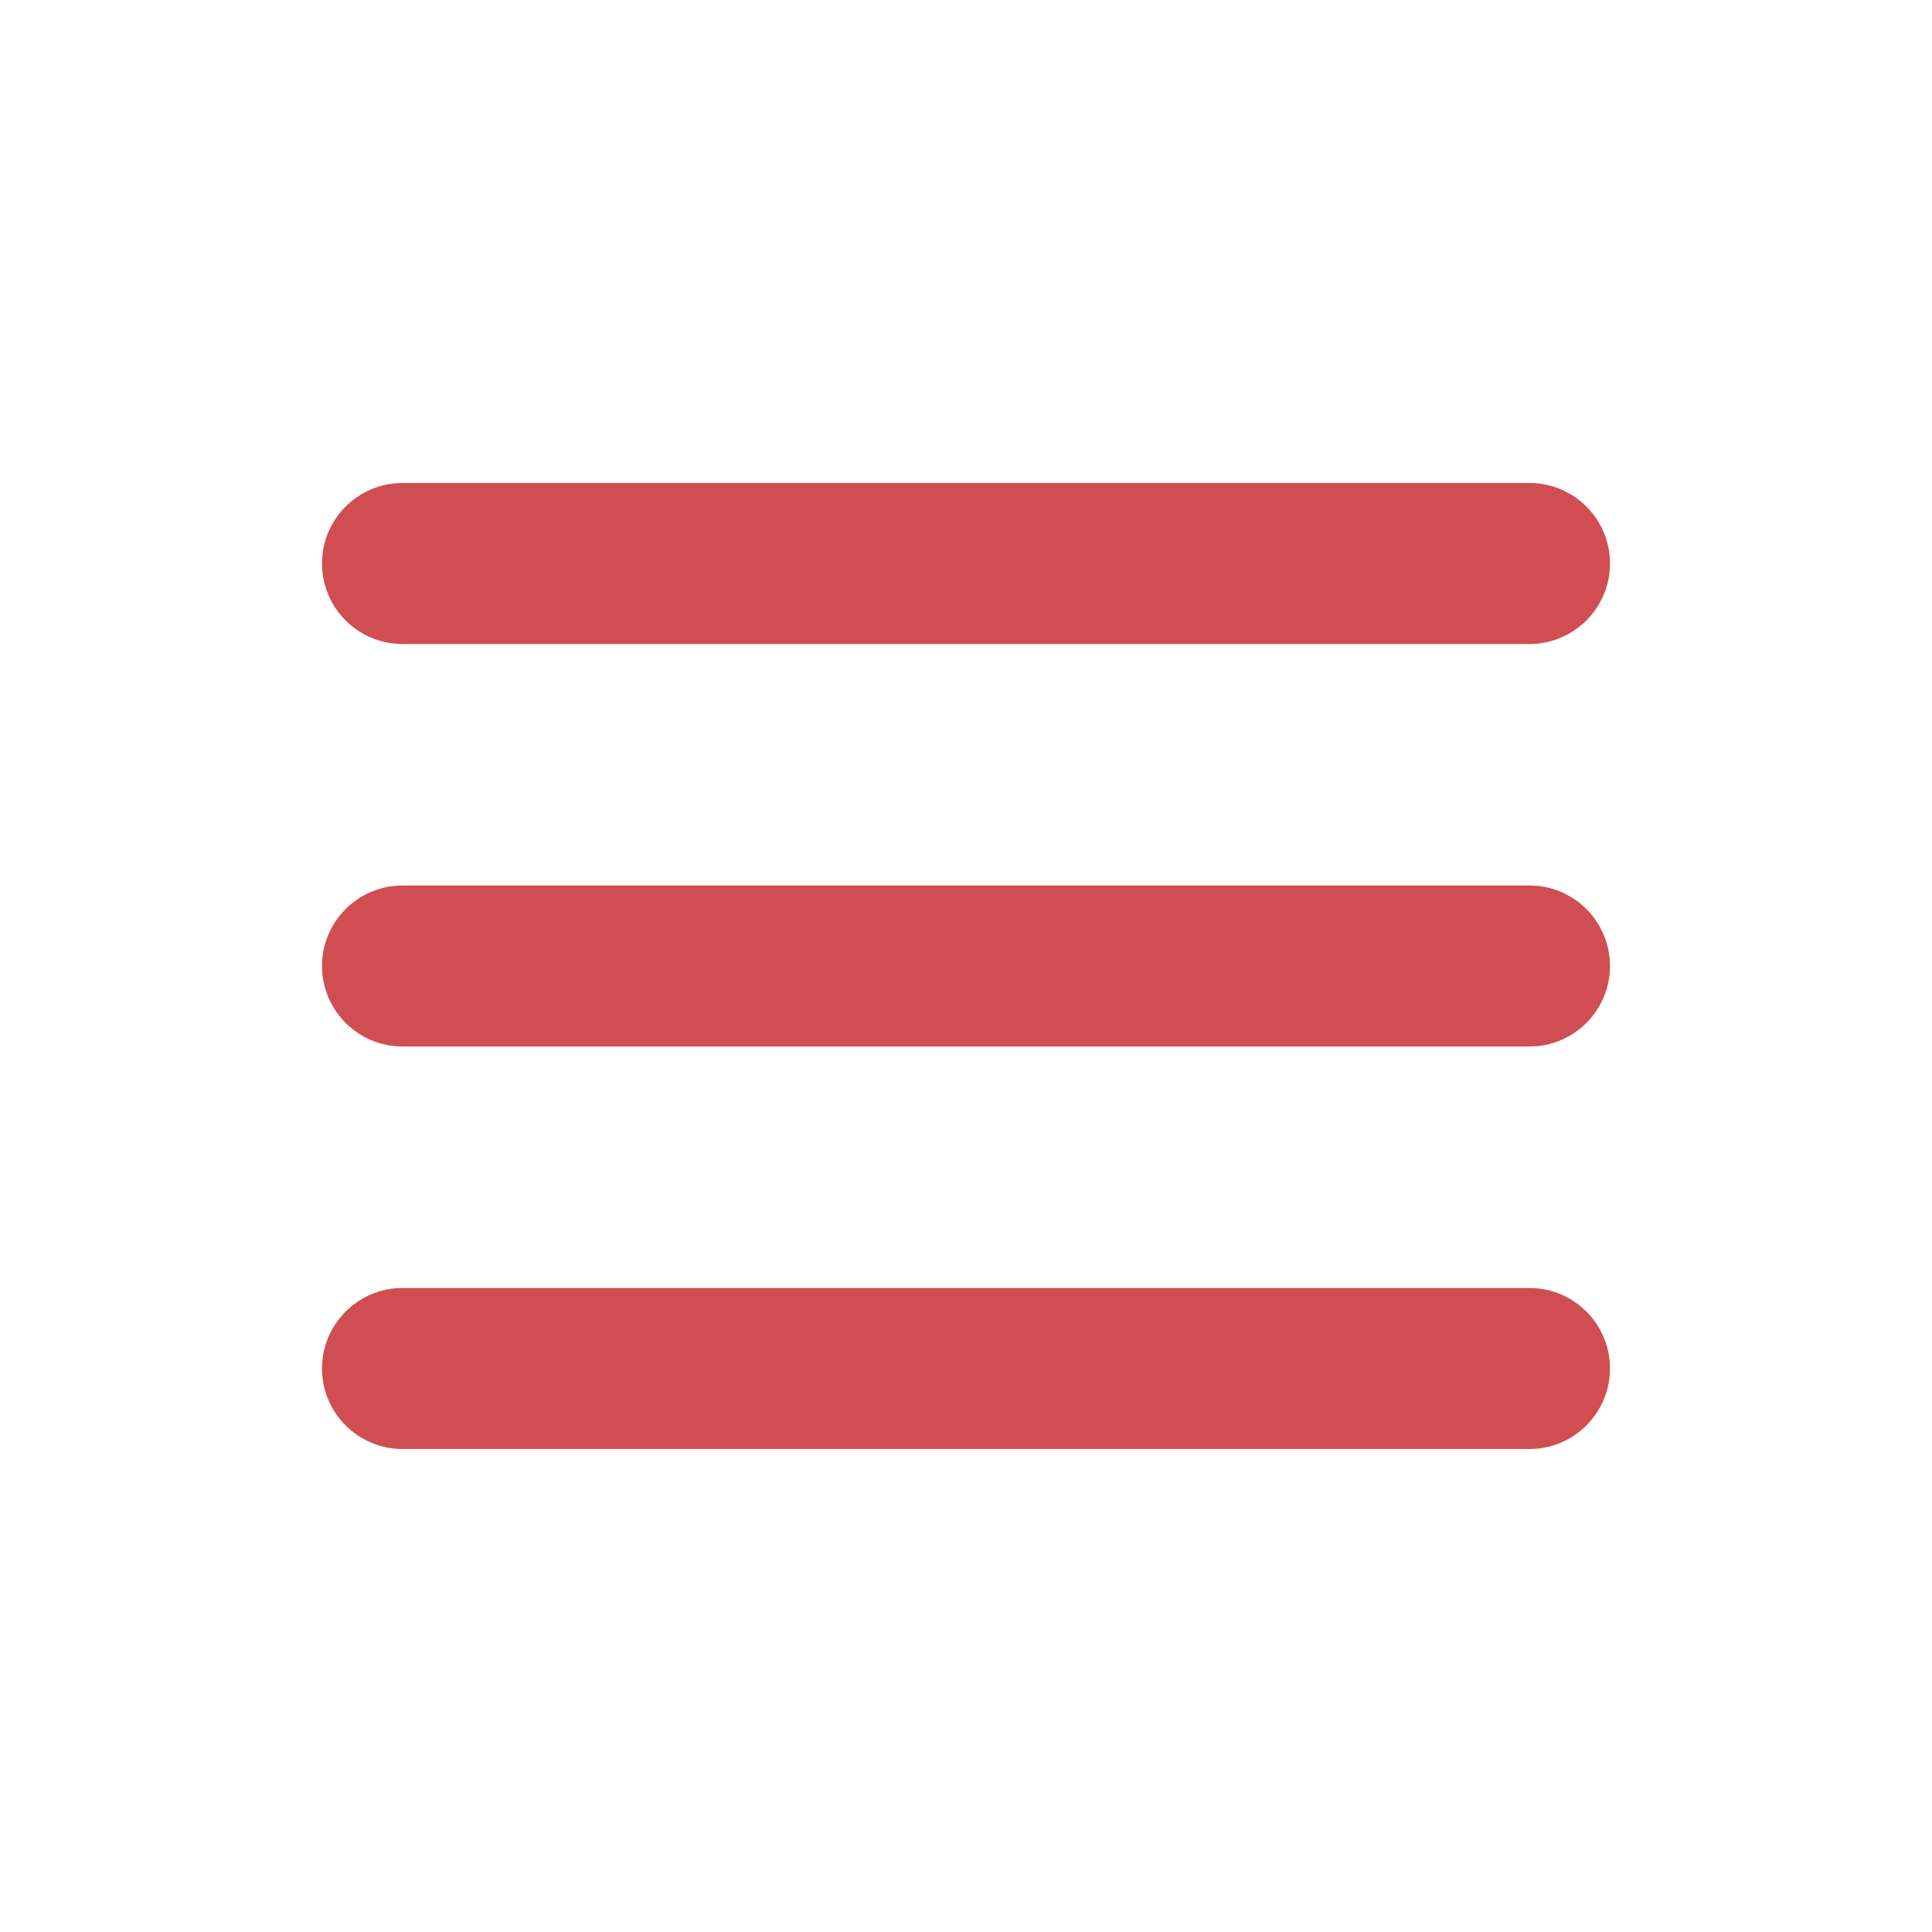 <svg width="33" height="33" viewBox="0 0 33 33" fill="none" xmlns="http://www.w3.org/2000/svg">
<path d="M5.5 9.625C5.5 8.866 6.116 8.25 6.875 8.25H26.125C26.884 8.25 27.5 8.866 27.5 9.625C27.5 10.384 26.884 11 26.125 11H6.875C6.116 11 5.5 10.384 5.5 9.625ZM5.5 16.5C5.5 15.741 6.116 15.125 6.875 15.125H26.125C26.884 15.125 27.5 15.741 27.5 16.5C27.5 17.259 26.884 17.875 26.125 17.875H6.875C6.116 17.875 5.5 17.259 5.5 16.5ZM5.5 23.375C5.5 22.616 6.116 22 6.875 22H26.125C26.884 22 27.5 22.616 27.5 23.375C27.5 24.134 26.884 24.75 26.125 24.75H6.875C6.116 24.75 5.5 24.134 5.5 23.375Z" fill="#D04E51"/>
</svg>
